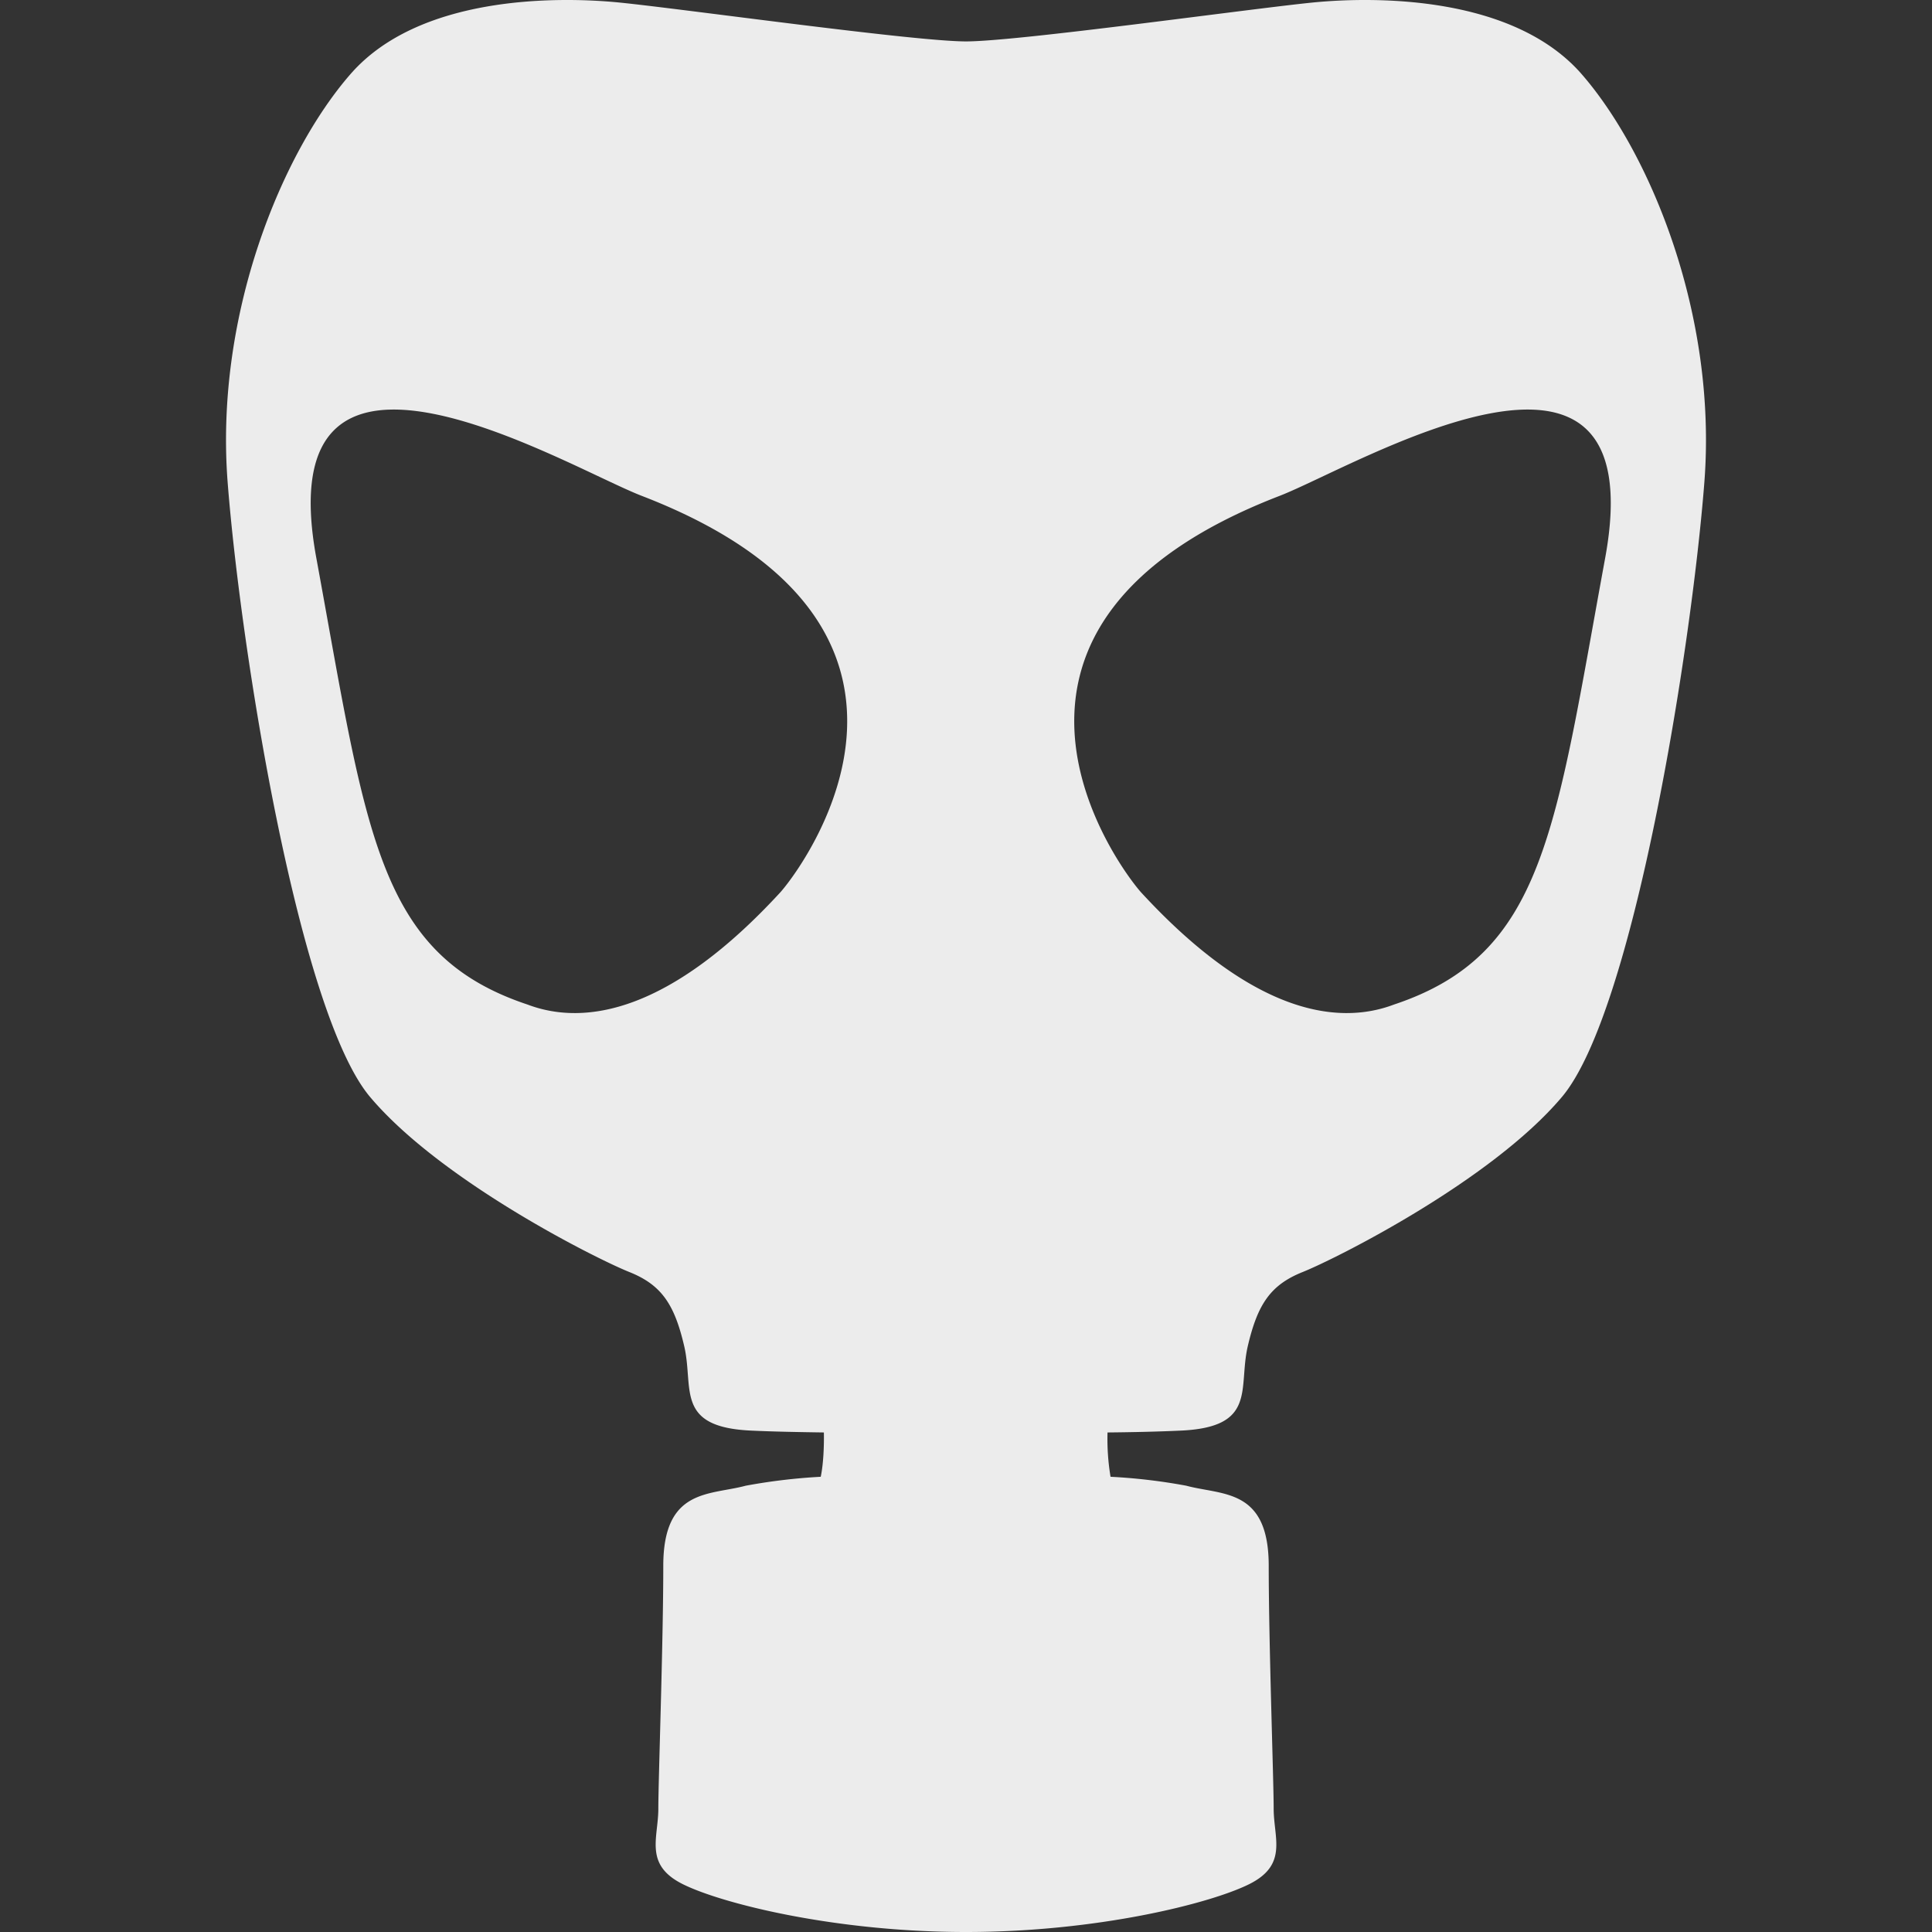 <svg width="16" height="16">
  <rect width="100%" height="100%" fill="#333333" stroke="none"/>
  <defs>
    <linearGradient id="dk_tangramgames_mrrescue_svg__arrongin" x1="0%" x2="0%" y1="0%" y2="100%">
      <stop offset="0%" stop-color="#dd9b44"/>
      <stop offset="100%" stop-color="#ad6c16"/>
    </linearGradient>
    <linearGradient id="dk_tangramgames_mrrescue_svg__aurora" x1="0%" x2="0%" y1="0%" y2="100%">
      <stop offset="0%" stop-color="#09d4df"/>
      <stop offset="100%" stop-color="#9269f4"/>
    </linearGradient>
    <linearGradient id="dk_tangramgames_mrrescue_svg__cyberneon" x1="0%" x2="0%" y1="0%" y2="100%">
      <stop offset="0" stop-color="#0abdc6"/>
      <stop offset="1" stop-color="#ea00d9"/>
    </linearGradient>
    <linearGradient id="dk_tangramgames_mrrescue_svg__fitdance" x1="0%" x2="0%" y1="0%" y2="100%">
      <stop offset="0%" stop-color="#1ad6ab"/>
      <stop offset="100%" stop-color="#329db6"/>
    </linearGradient>
    <linearGradient id="dk_tangramgames_mrrescue_svg__oomox" x1="0%" x2="0%" y1="0%" y2="100%">
      <stop offset="0%" stop-color="#efefe7"/>
      <stop offset="100%" stop-color="#8f8f8b"/>
    </linearGradient>
    <linearGradient id="dk_tangramgames_mrrescue_svg__rainblue" x1="0%" x2="0%" y1="0%" y2="100%">
      <stop offset="0%" stop-color="#00f260"/>
      <stop offset="100%" stop-color="#0575e6"/>
    </linearGradient>
    <linearGradient id="dk_tangramgames_mrrescue_svg__sunrise" x1="0%" x2="0%" y1="0%" y2="100%">
      <stop offset="0%" stop-color="#ff8501"/>
      <stop offset="100%" stop-color="#ffcb01"/>
    </linearGradient>
    <linearGradient id="dk_tangramgames_mrrescue_svg__telinkrin" x1="0%" x2="0%" y1="0%" y2="100%">
      <stop offset="0%" stop-color="#b2ced6"/>
      <stop offset="100%" stop-color="#6da5b7"/>
    </linearGradient>
    <linearGradient id="dk_tangramgames_mrrescue_svg__60spsycho" x1="0%" x2="0%" y1="0%" y2="100%">
      <stop offset="0%" stop-color="#df5940"/>
      <stop offset="25%" stop-color="#d8d15f"/>
      <stop offset="50%" stop-color="#e9882a"/>
      <stop offset="100%" stop-color="#279362"/>
    </linearGradient>
    <linearGradient id="dk_tangramgames_mrrescue_svg__90ssummer" x1="0%" x2="0%" y1="0%" y2="100%">
      <stop offset="0%" stop-color="#f618c7"/>
      <stop offset="20%" stop-color="#94ffab"/>
      <stop offset="50%" stop-color="#fbfd54"/>
      <stop offset="100%" stop-color="#0f83ae"/>
    </linearGradient>
    <style id="current-color-scheme" type="text/css">
      .dk_tangramgames_mrrescue_svg__ColorScheme-Highlight{color:#5294e2}
    </style>
  </defs>
  <path fill="currentColor" fill-rule="evenodd" d="M6.823 11.863c.002.105-.003.258-.026.367a4.84 4.84 0 0 0-.621.074c-.301.081-.683.02-.683.664s-.041 1.77-.041 2.011c0 .242-.12.463.201.624C5.975 15.764 6.914 16 8 16s2.025-.236 2.347-.397c.321-.161.201-.382.201-.624 0-.241-.041-1.367-.041-2.011 0-.644-.382-.583-.683-.664a4.743 4.743 0 0 0-.627-.074 1.915 1.915 0 0 1-.025-.367c.215-.002.424-.007.598-.015.644-.026.483-.348.563-.697.081-.349.188-.51.456-.617.268-.107 1.556-.751 2.145-1.448.591-.697 1.073-3.701 1.181-5.095.107-1.395-.456-2.736-1.019-3.38-.564-.643-1.69-.643-2.226-.59-.537.054-2.441.322-2.87.322-.429 0-2.333-.268-2.87-.322-.536-.053-1.662-.053-2.225.59-.564.644-1.127 1.985-1.02 3.38.108 1.394.59 4.397 1.181 5.095.589.697 1.877 1.341 2.145 1.448.268.107.375.268.456.617.08.349-.081.671.563.697.172.008.38.012.593.015Zm-.358-4.476c-.91.99-1.615 1.115-2.097.932-1.249-.416-1.332-1.432-1.748-3.696-.417-2.264 2.064-.76 2.696-.516C8.08 5.173 6.698 7.12 6.465 7.387Zm6.828-2.764c-.416 2.264-.5 3.28-1.748 3.696-.483.183-1.188.058-2.098-.932-.233-.267-1.614-2.214 1.149-3.28.632-.244 3.113-1.748 2.697.516Z" color="#ececec"/>
</svg>
